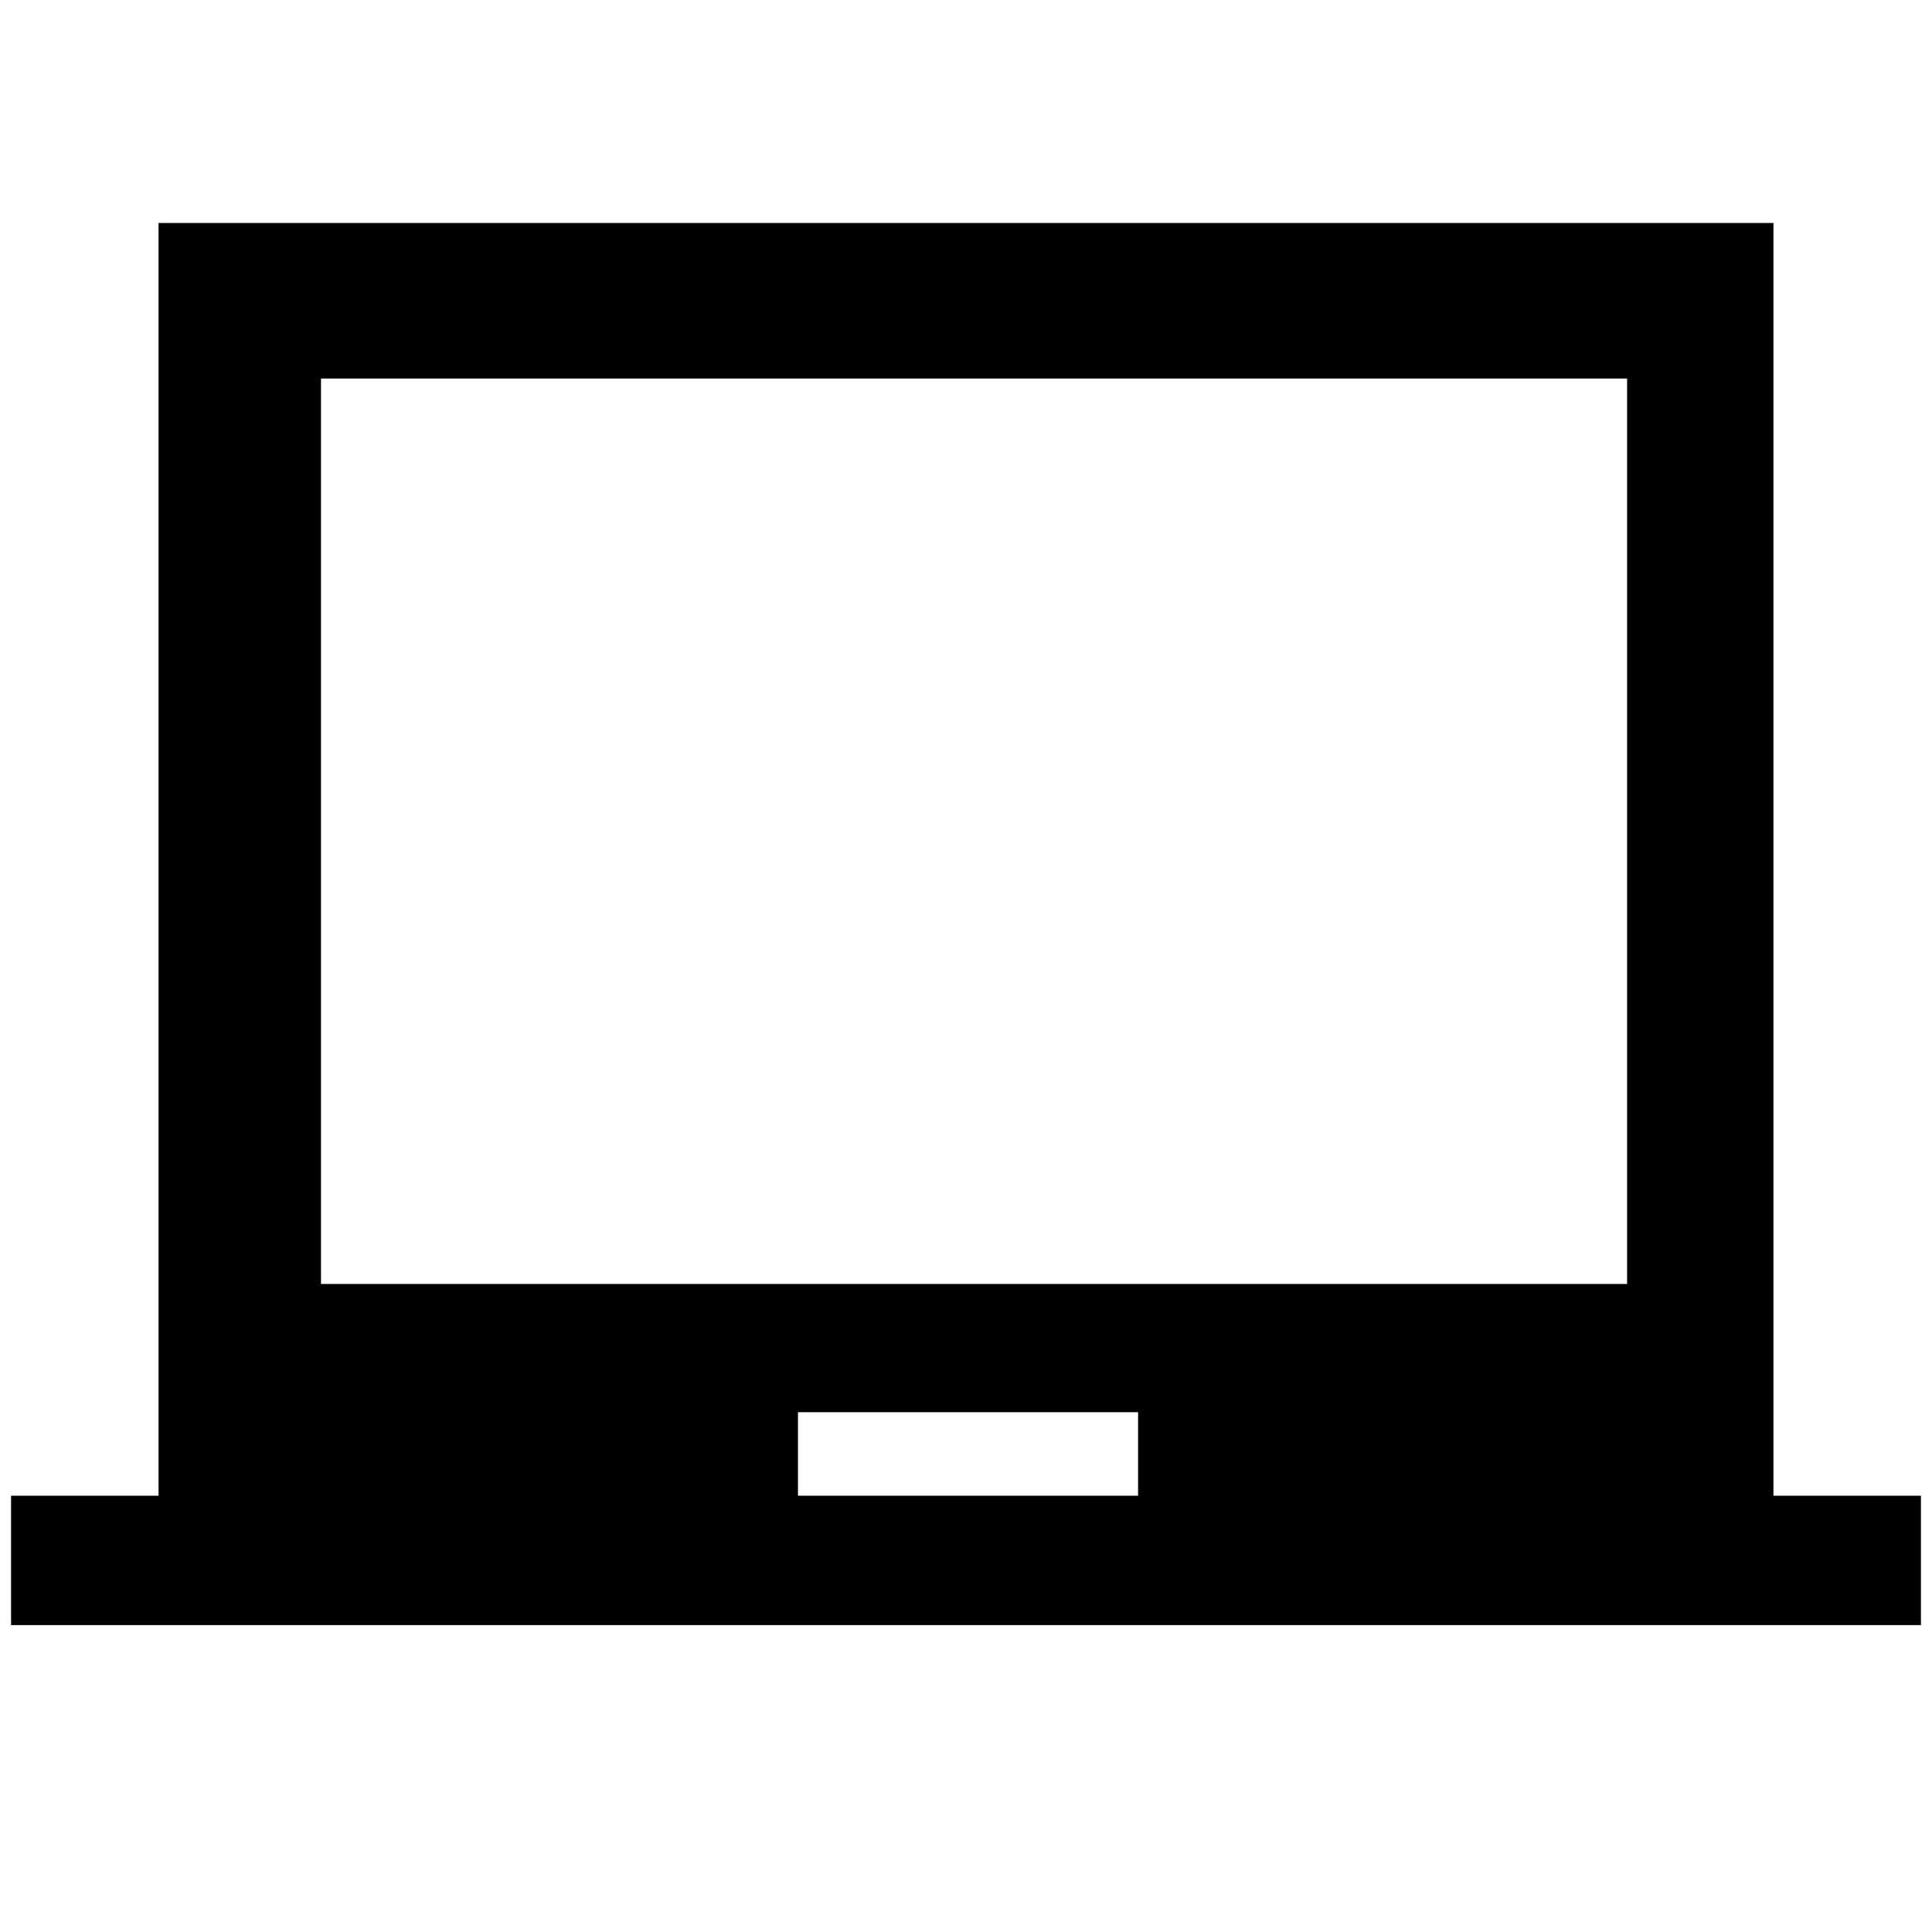 <svg xmlns="http://www.w3.org/2000/svg" height="48" viewBox="0 -960 960 960" width="48"><path d="M5.5-152.5v-64.28h73.28V-849.2h802.44v632.42h73.28v64.28H5.5Zm391-64.28h169v-41.5h-169v41.5ZM159.5-322h649v-449.91h-649V-322ZM484-547.24Z"/></svg>